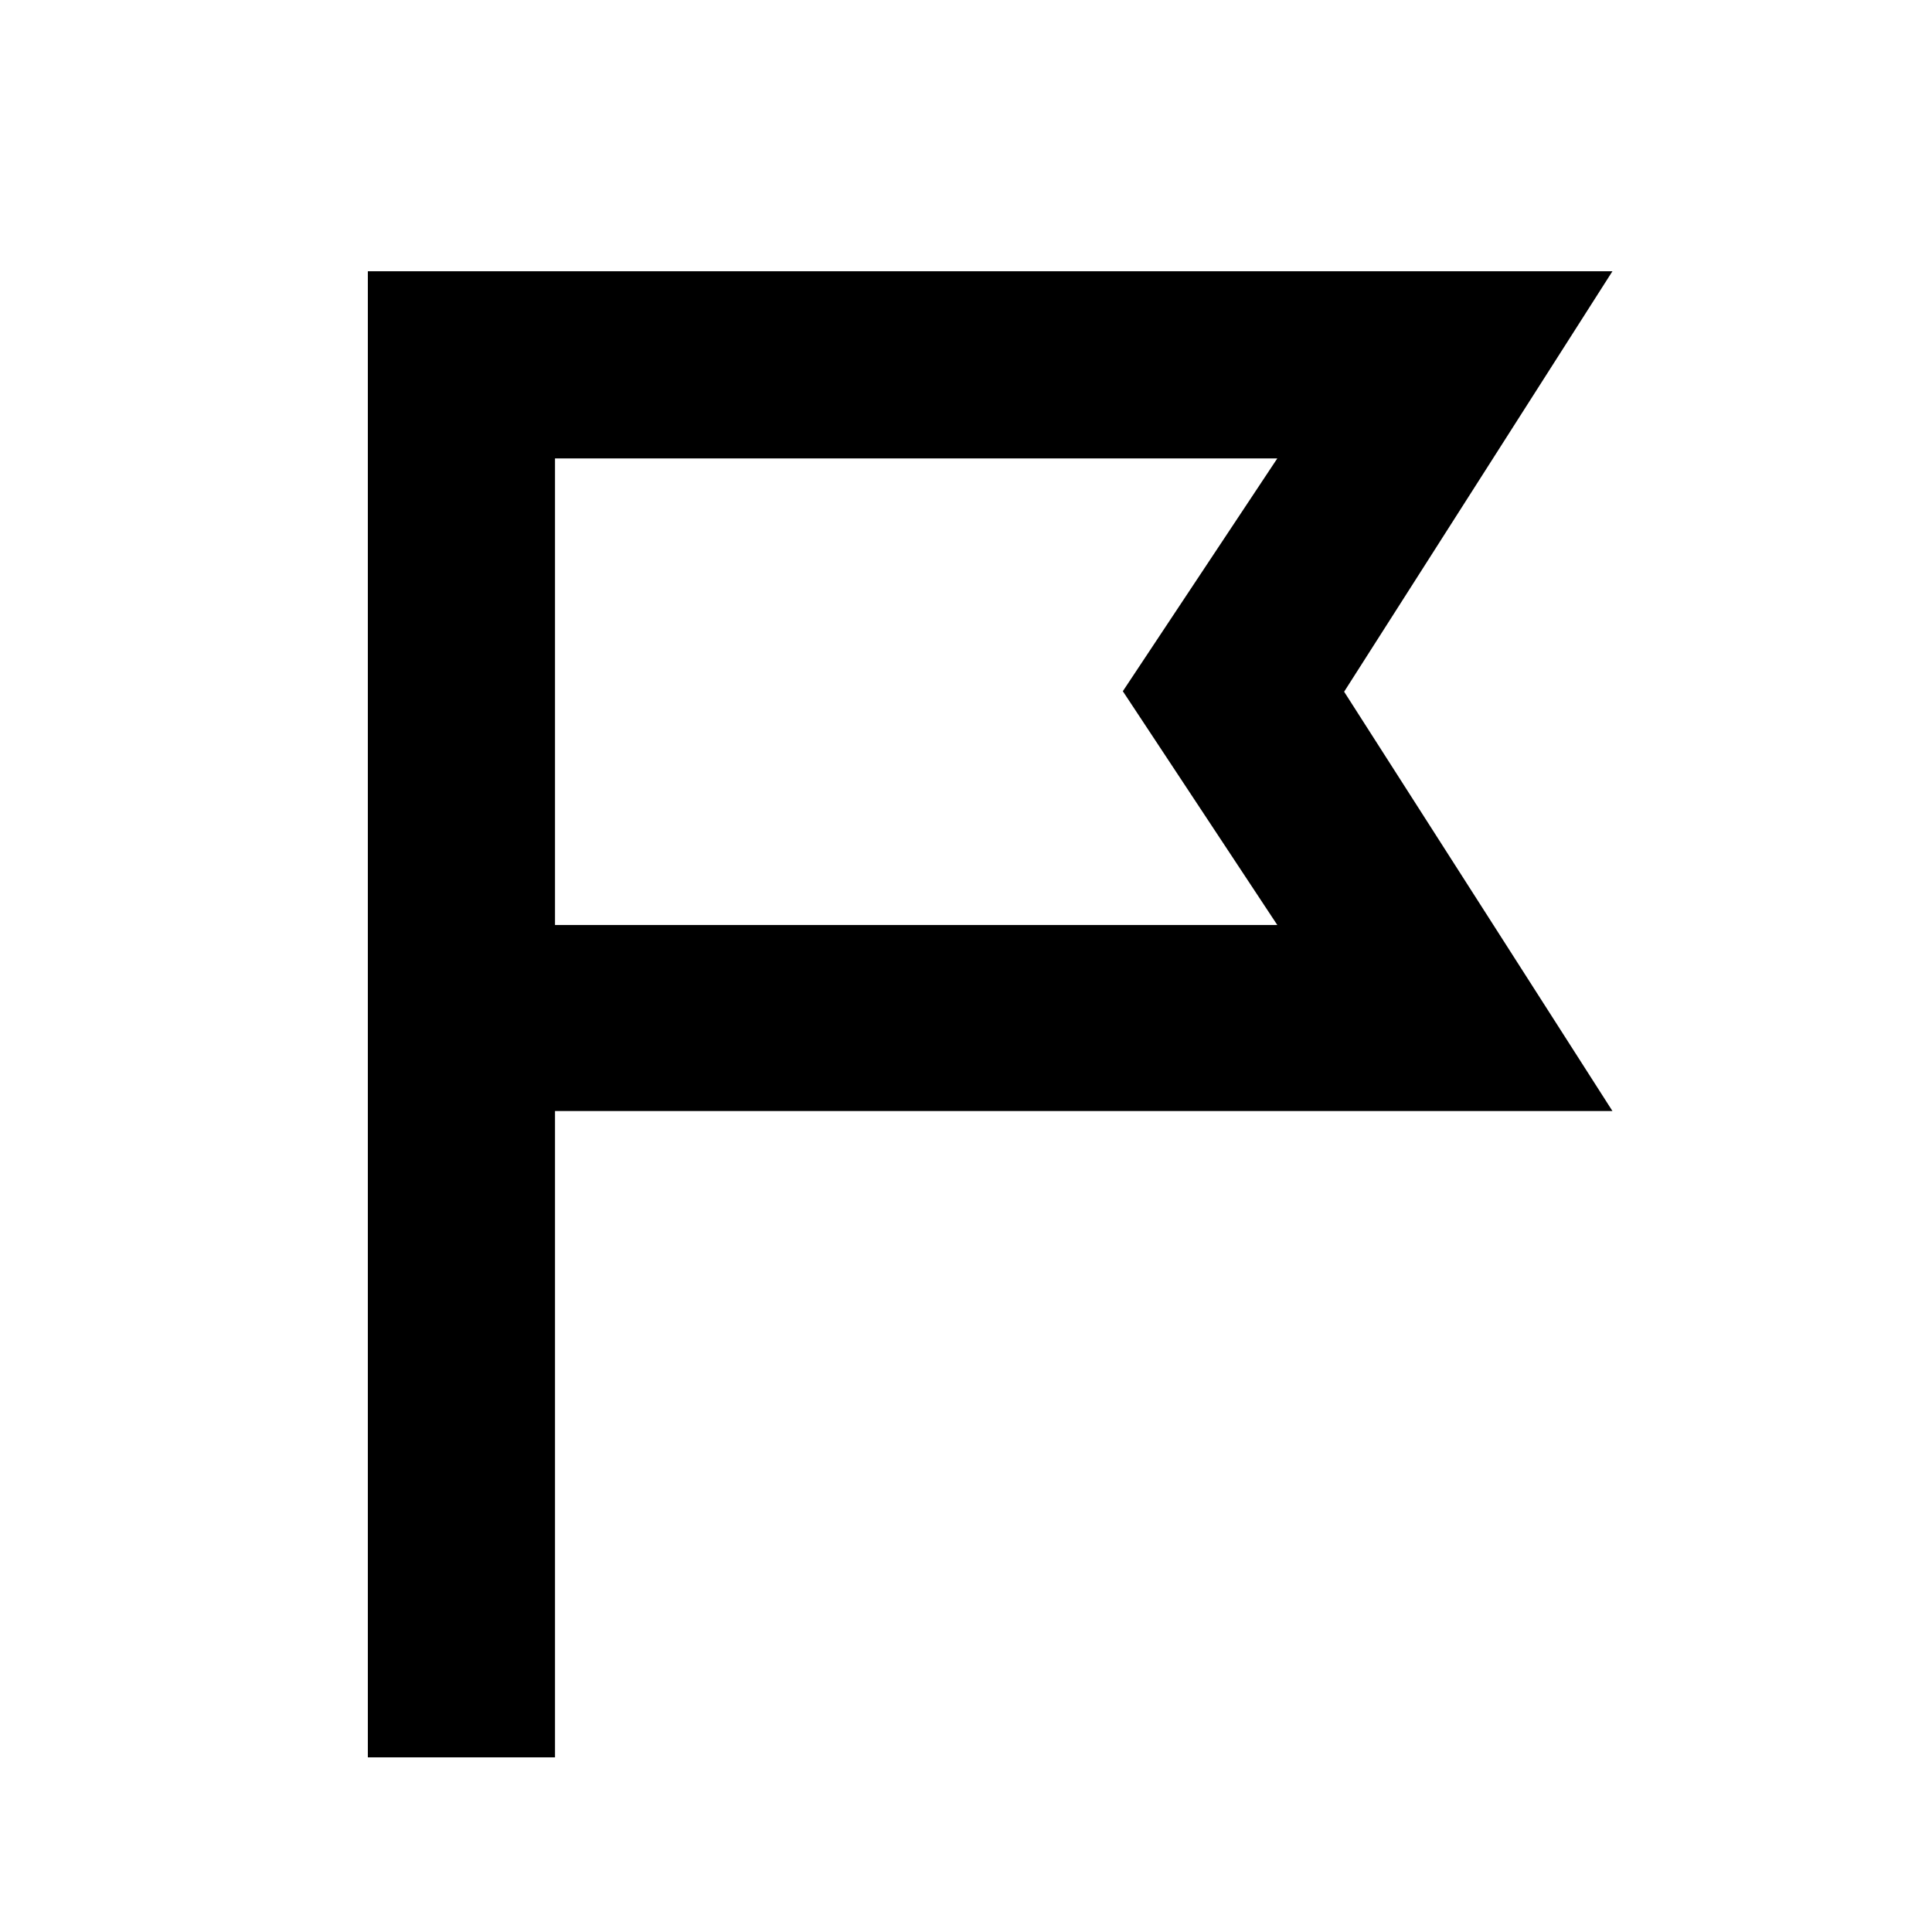 <svg xmlns="http://www.w3.org/2000/svg" height="20" viewBox="0 -960 960 960" width="20"><path d="M182.78-86.78v-738.44h618.44L667.89-616.29l133.33 208.36H275.78v321.15h-93Zm93-413.59h358.91l-76.76-116.17 76.76-115.68H275.78v231.85Zm0 0v-231.85V-500.37Z"/></svg>